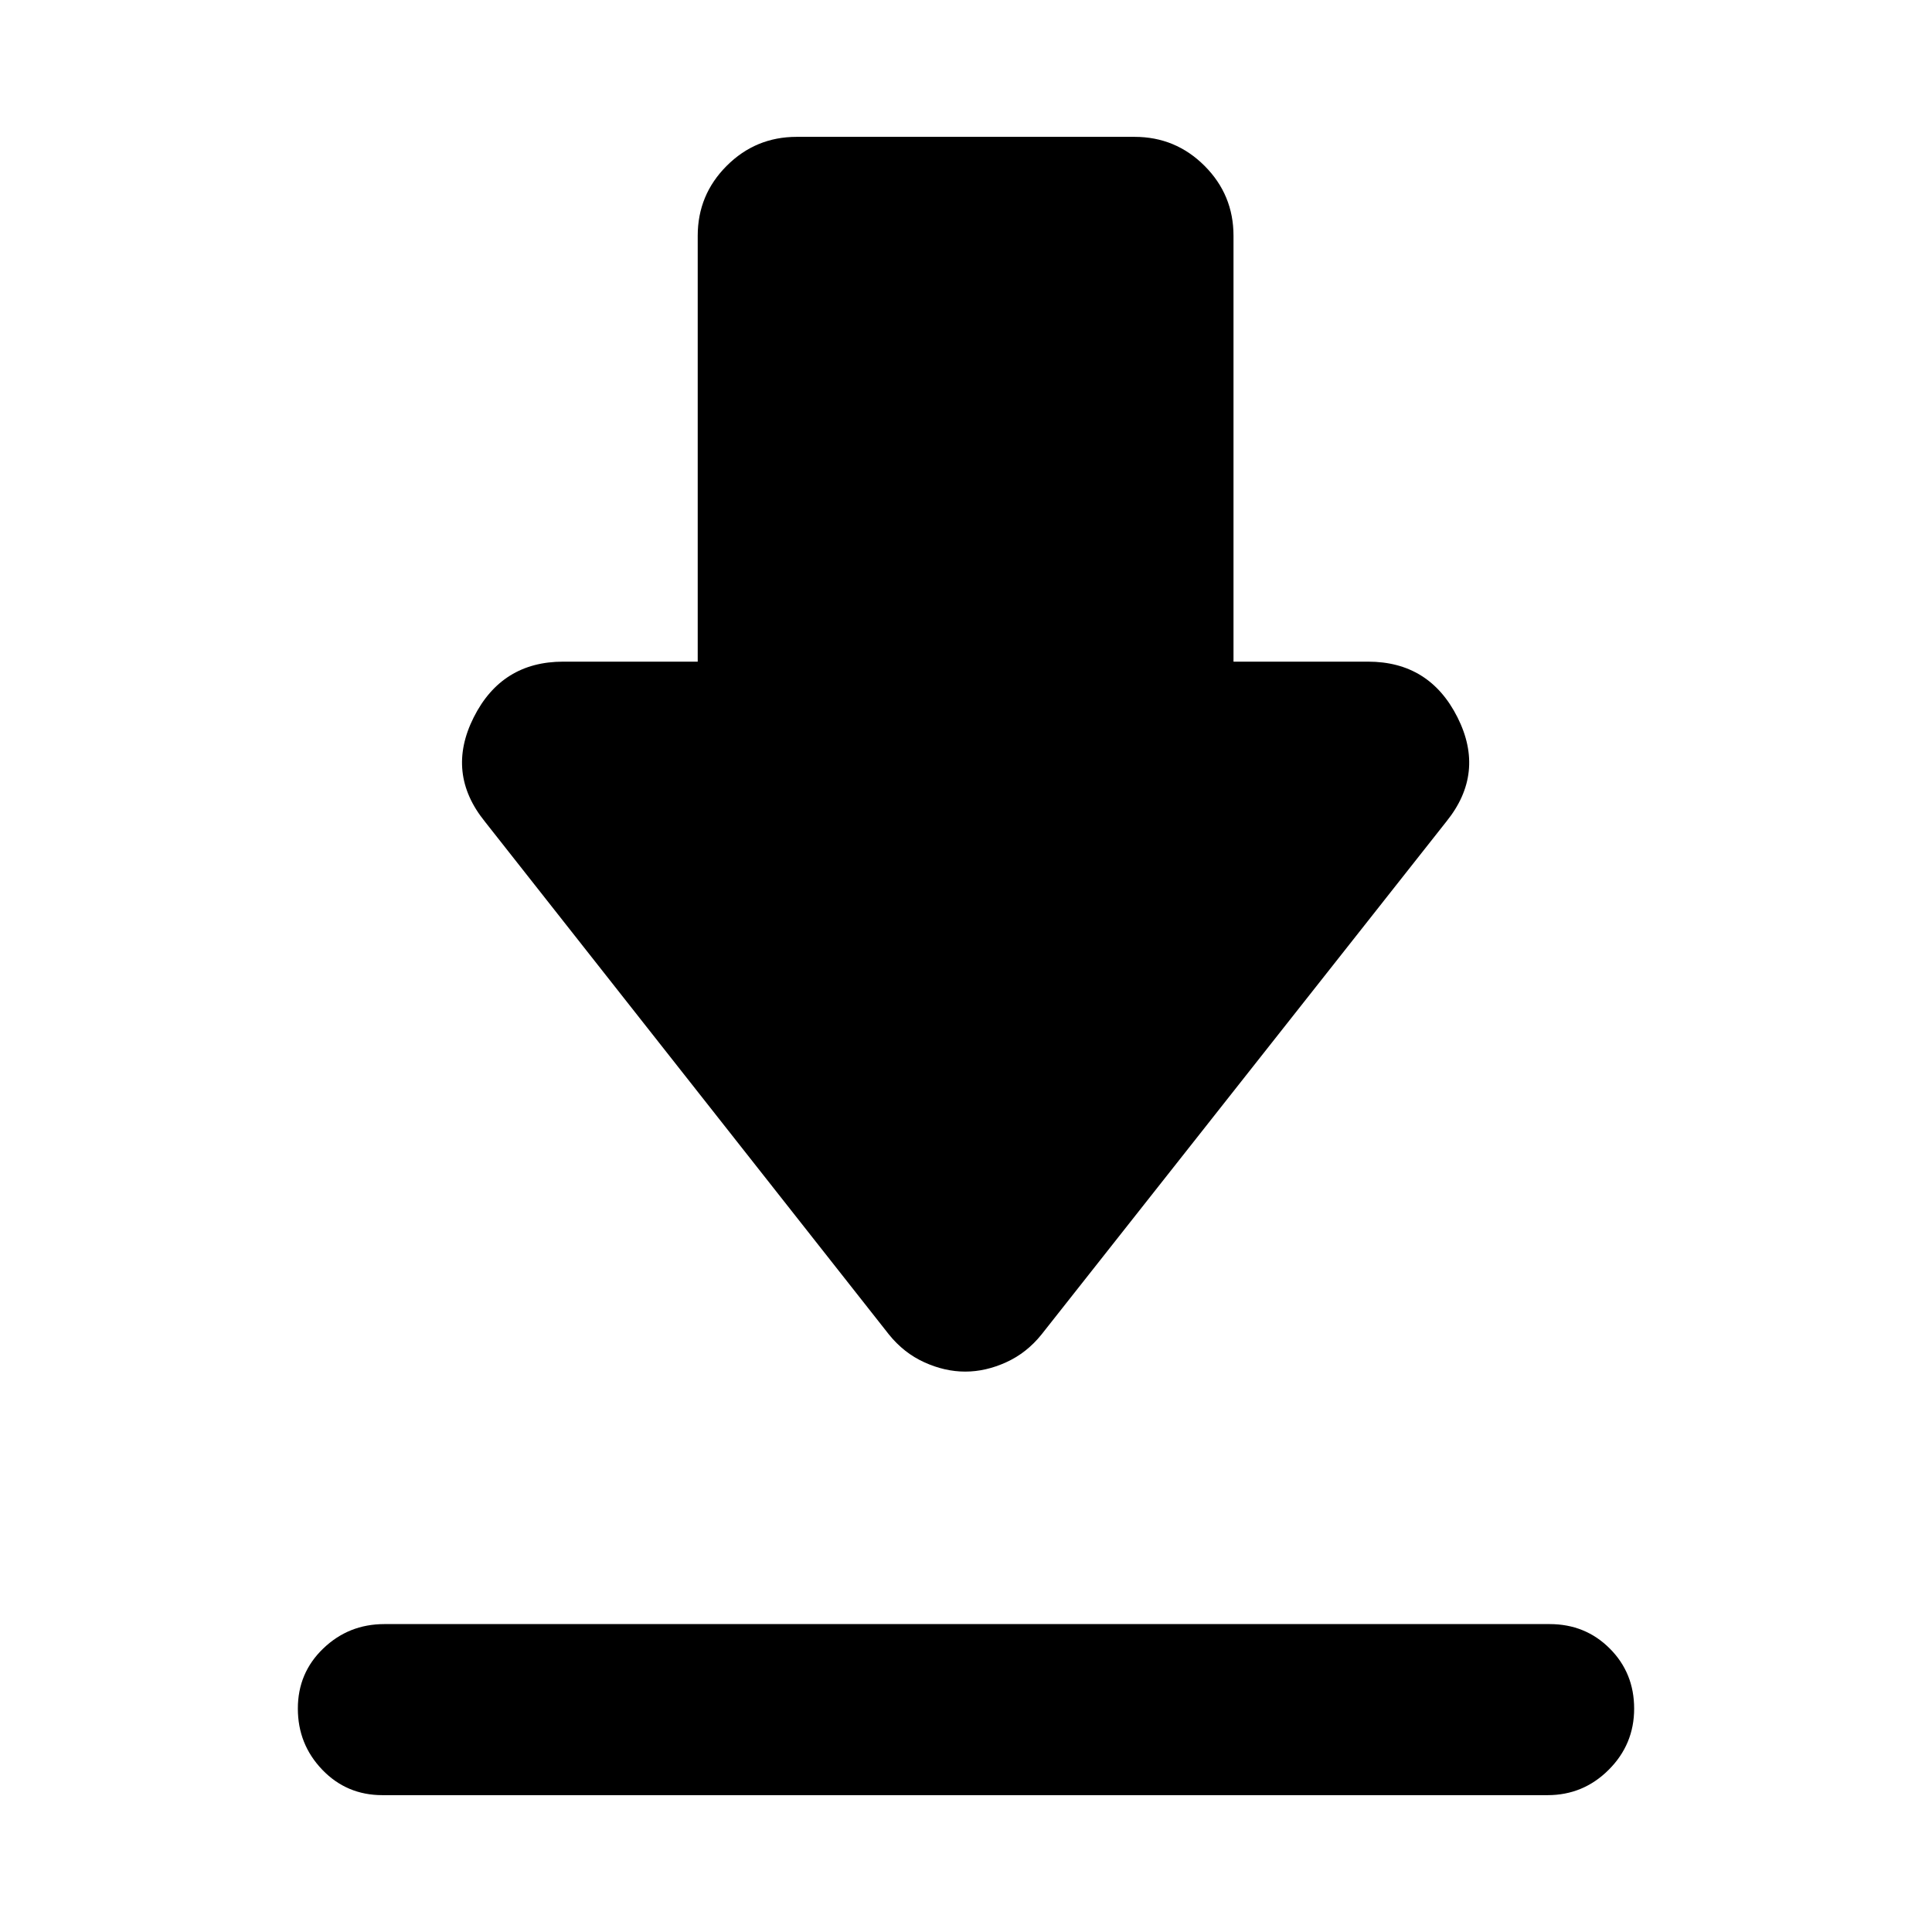 <svg xmlns="http://www.w3.org/2000/svg" height="24" viewBox="0 -960 960 960" width="24"><path d="M191-153h579q17.75 0 29.87 12.13Q812-128.74 812-110.99q0 17.76-12.63 30.37Q786.75-68 769-68H190q-17.75 0-29.87-12.63Q148-93.26 148-111.01q0-17.76 12.63-29.87Q173.25-153 191-153Zm288.62-125.46q-10.14 0-20.32-4.62-10.18-4.61-17.61-13.84L240.92-551.77q-19.46-24.08-5.54-51.77 13.92-27.69 44.47-27.69h66.84v-211.61q0-20.37 14.4-34.76 14.39-14.4 34.76-14.4h167.92q20.36 0 34.76 14.4 14.39 14.39 14.39 34.76v211.61h66.85q30.54 0 44.46 27.69 13.92 27.69-5.54 51.77L517.54-296.92q-7.42 9.23-17.61 13.84-10.18 4.62-20.31 4.62Z"/></svg>